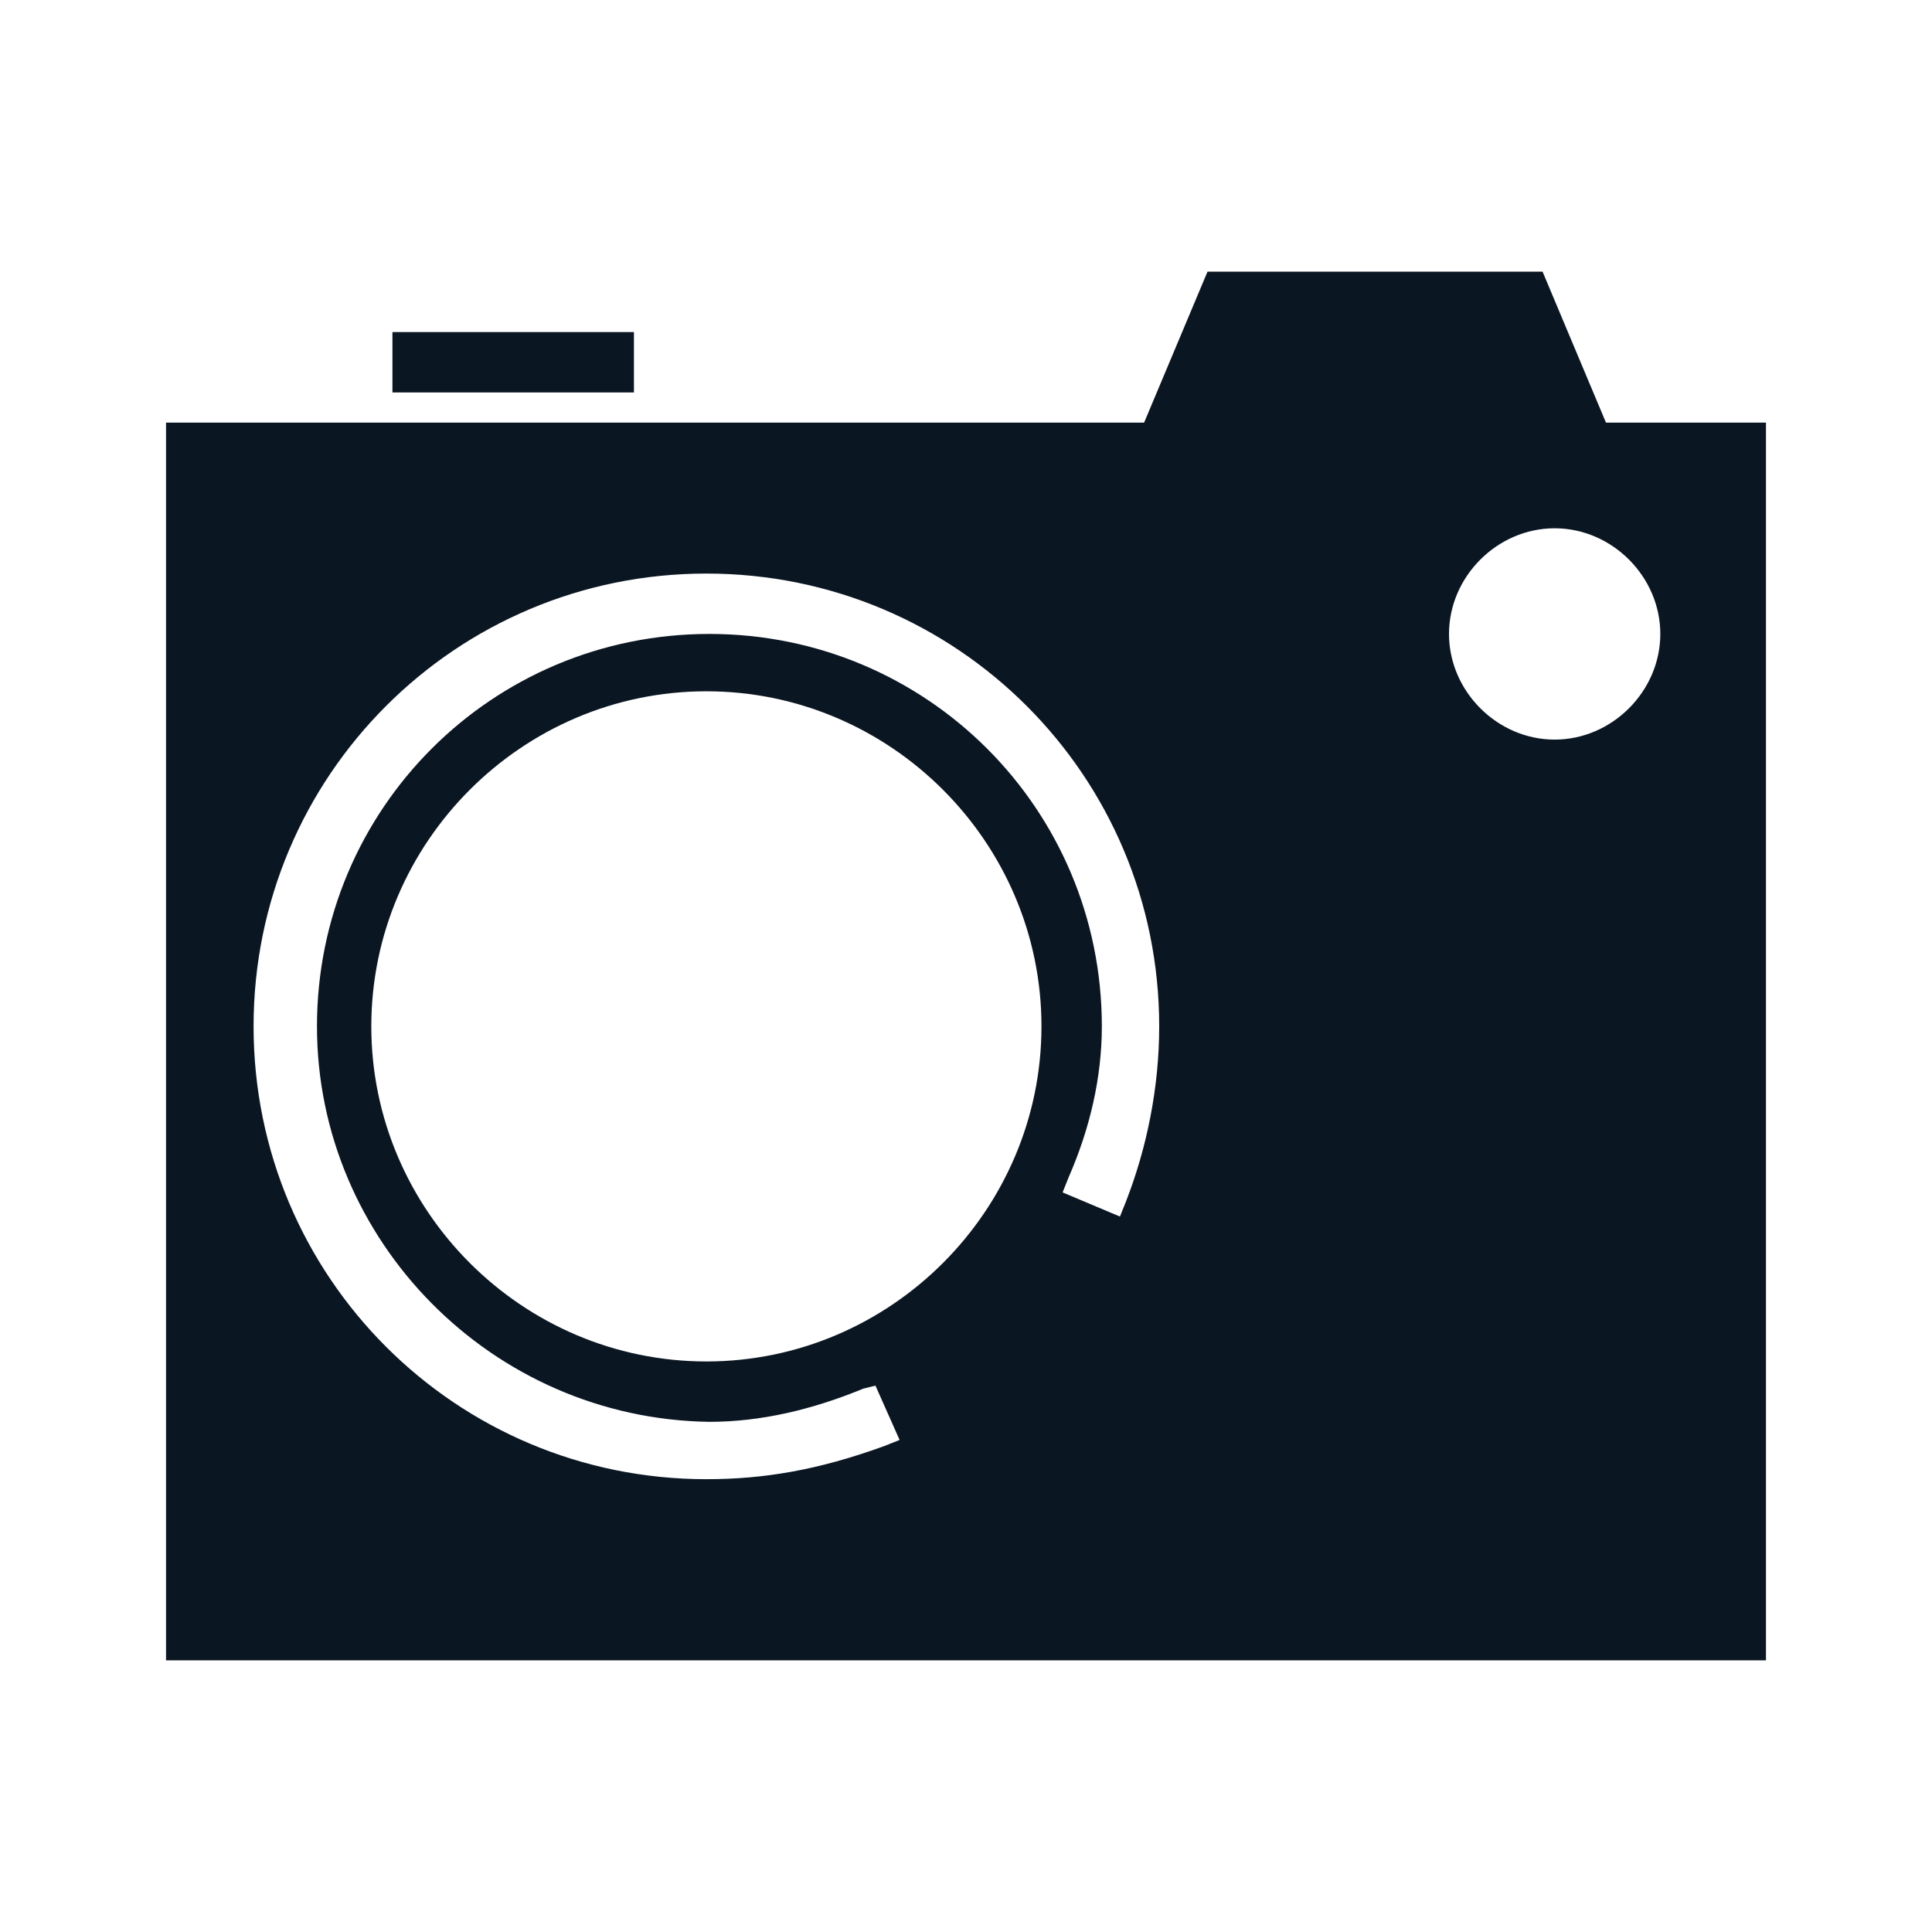 <?xml version="1.0" encoding="utf-8"?>
<!-- Generator: Adobe Illustrator 24.2.1, SVG Export Plug-In . SVG Version: 6.00 Build 0)  -->
<svg version="1.1" id="Capa_1" xmlns="http://www.w3.org/2000/svg" xmlns:xlink="http://www.w3.org/1999/xlink" x="0px" y="0px"
	 viewBox="0 0 64 64" style="enable-background:new 0 0 64 64;" xml:space="preserve">
<style type="text/css">
	.st0{fill:none;}
	.st1{fill:#0B1623;}
</style>
<rect class="st0" width="64" height="64"/>
<g>
	<rect x="13" y="11" class="st1" width="8" height="2"/>
	<path class="st1" d="M53.2,14l-2.1-5h0H40h0l-2.1,5H5.5v41h53V14H53.2z M23.4,45.1c-6.1,0-11.1-5-11.1-11.1s5-11.1,11.1-11.1
		s11.1,5,11.1,11.1S29.5,45.1,23.4,45.1z M37.3,39.8l-0.2,0.5l-1.9-0.8l0.2-0.5c0.7-1.6,1.1-3.3,1.1-5c0-7.2-5.8-13-13-13
		s-13,5.8-13,13c0,7.1,5.8,13,13,13.1c1.7,0,3.4-0.4,5.1-1.1l0.4-0.1l0.8,1.8l-0.5,0.2c-2.2,0.8-4,1.1-5.9,1.1c-8.3,0-15-6.7-15-15
		s6.7-15,15-15c8.3,0,15,6.7,15,15C38.4,36,38,38,37.3,39.8z M51.5,24.5c-1.9,0-3.5-1.6-3.5-3.5s1.6-3.5,3.5-3.5S55,19.1,55,21
		S53.4,24.5,51.5,24.5z"/>
</g>
</svg>
